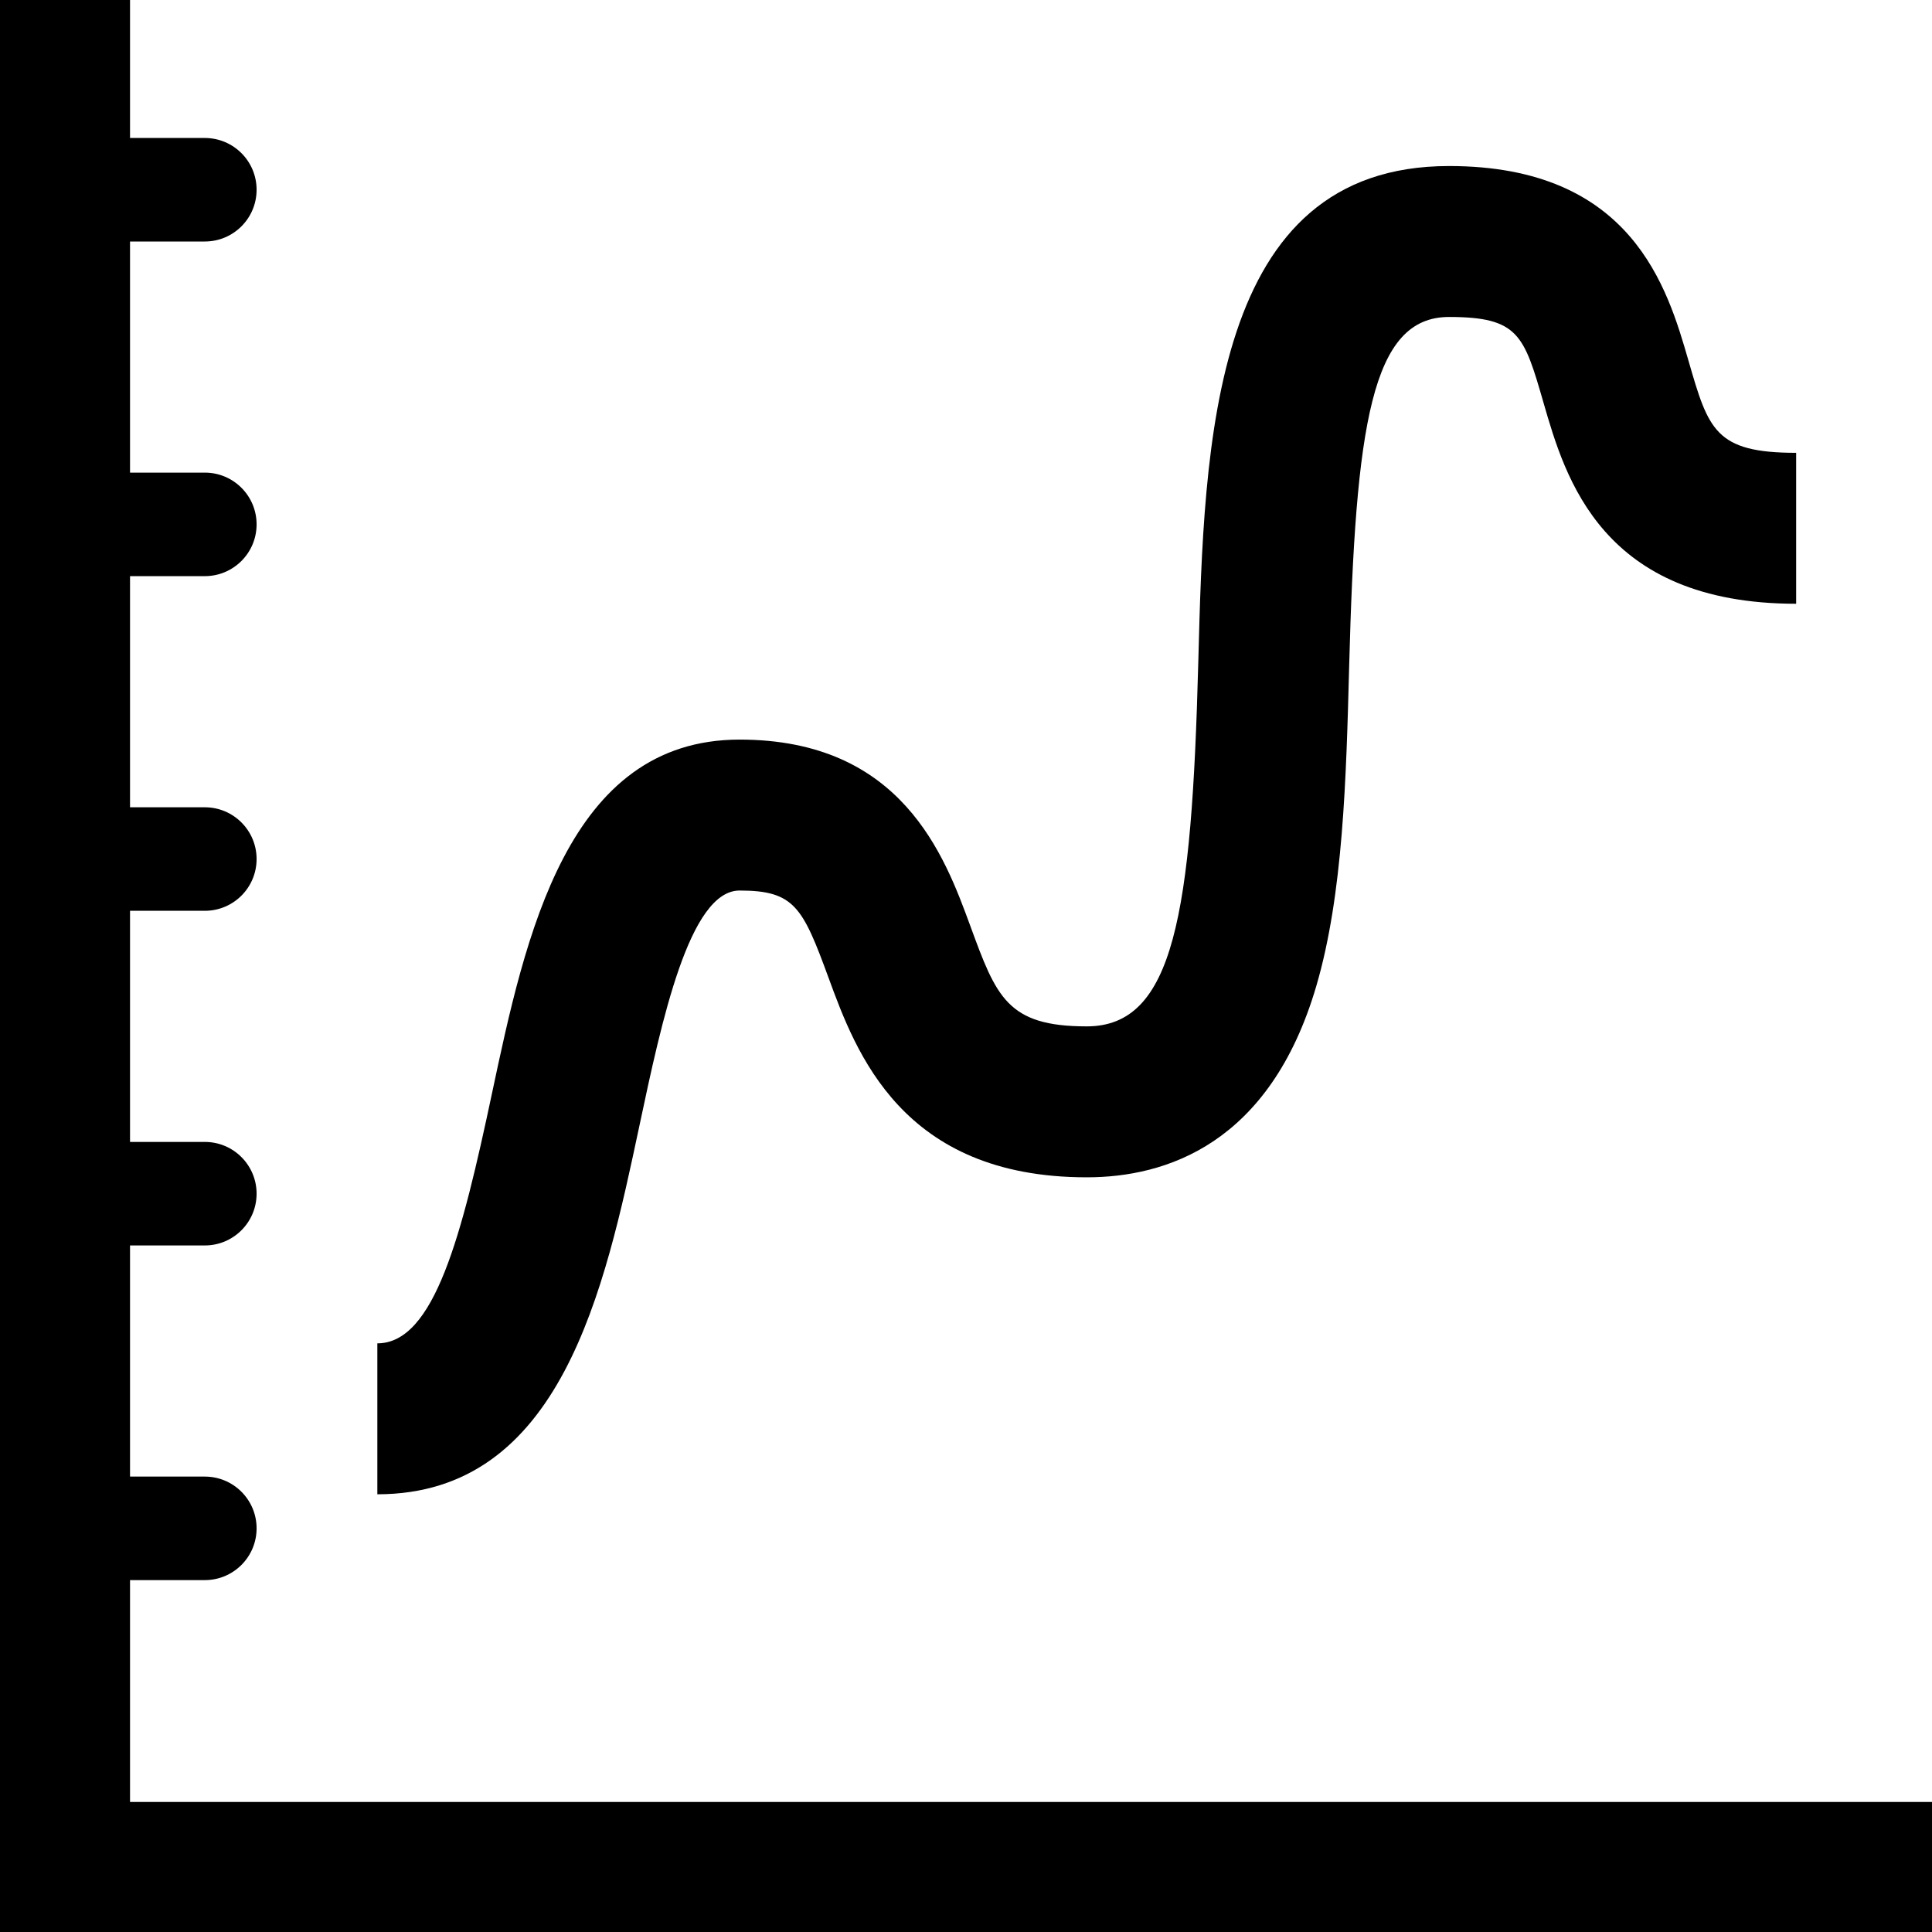 <?xml version="1.0" encoding="iso-8859-1"?>
<!-- Generator: Adobe Illustrator 16.0.0, SVG Export Plug-In . SVG Version: 6.00 Build 0)  -->
<!DOCTYPE svg PUBLIC "-//W3C//DTD SVG 1.1//EN" "http://www.w3.org/Graphics/SVG/1.1/DTD/svg11.dtd">
<svg version="1.1" id="Capa_1" xmlns="http://www.w3.org/2000/svg" xmlns:xlink="http://www.w3.org/1999/xlink" x="0px" y="0px"
	 width="612px" height="612px" viewBox="0 0 612 612" style="enable-background:new 0 0 612 612;" xml:space="preserve">
<g>
	<g>
		<path d="M41.19,500.53h23.696c9.051,0,16.395-7.34,16.395-16.396c0-9.051-7.339-16.395-16.395-16.395H41.19v-73.22h23.696
			c9.051,0,16.395-7.34,16.395-16.396c0-9.051-7.339-16.395-16.395-16.395H41.19v-73.215h23.696c9.051,0,16.395-7.339,16.395-16.395
			c0-9.051-7.339-16.395-16.395-16.395H41.19v-73.22h23.696c9.051,0,16.395-7.339,16.395-16.395s-7.339-16.395-16.395-16.395H41.19
			V76.5h23.696c9.056,0,16.395-7.339,16.395-16.395S73.942,43.71,64.886,43.71H41.19V0H0v570.81V612l0,0h41.19l0,0H612v-41.19H41.19
			V500.53z"/>
		<path d="M459,52.594c-75.3,0-77.585,87.205-79.421,157.274c-2.09,79.699-7.684,115.257-35.329,115.257
			c-25.217,0-28.64-9.333-36.906-31.876c-8.09-22.056-21.63-58.967-73.062-58.967c-54.645,0-67.855,62.242-78.475,112.254
			c-9.505,44.758-18.207,78.996-36.275,78.996v47.812c58.231,0,71.991-64.805,83.045-116.883
			c7.033-33.129,15.788-74.367,31.705-74.367c17.38,0,19.976,5.274,28.171,27.616c8.673,23.648,23.189,63.228,81.798,63.228
			c25.068,0,58.035-10.519,72.723-60.617c8.506-29.012,9.467-65.708,10.399-101.199c2.013-76.558,7.053-110.715,31.628-110.715
			c22.085,0,23.748,5.757,29.945,27.182c6.885,23.811,18.402,63.662,80.023,63.662v-47.812c-25.671,0-27.793-7.339-34.09-29.127
			C528.204,91.226,517.035,52.594,459,52.594z"/>
	</g>
</g>
<g>
</g>
<g>
</g>
<g>
</g>
<g>
</g>
<g>
</g>
<g>
</g>
<g>
</g>
<g>
</g>
<g>
</g>
<g>
</g>
<g>
</g>
<g>
</g>
<g>
</g>
<g>
</g>
<g>
</g>
</svg>

